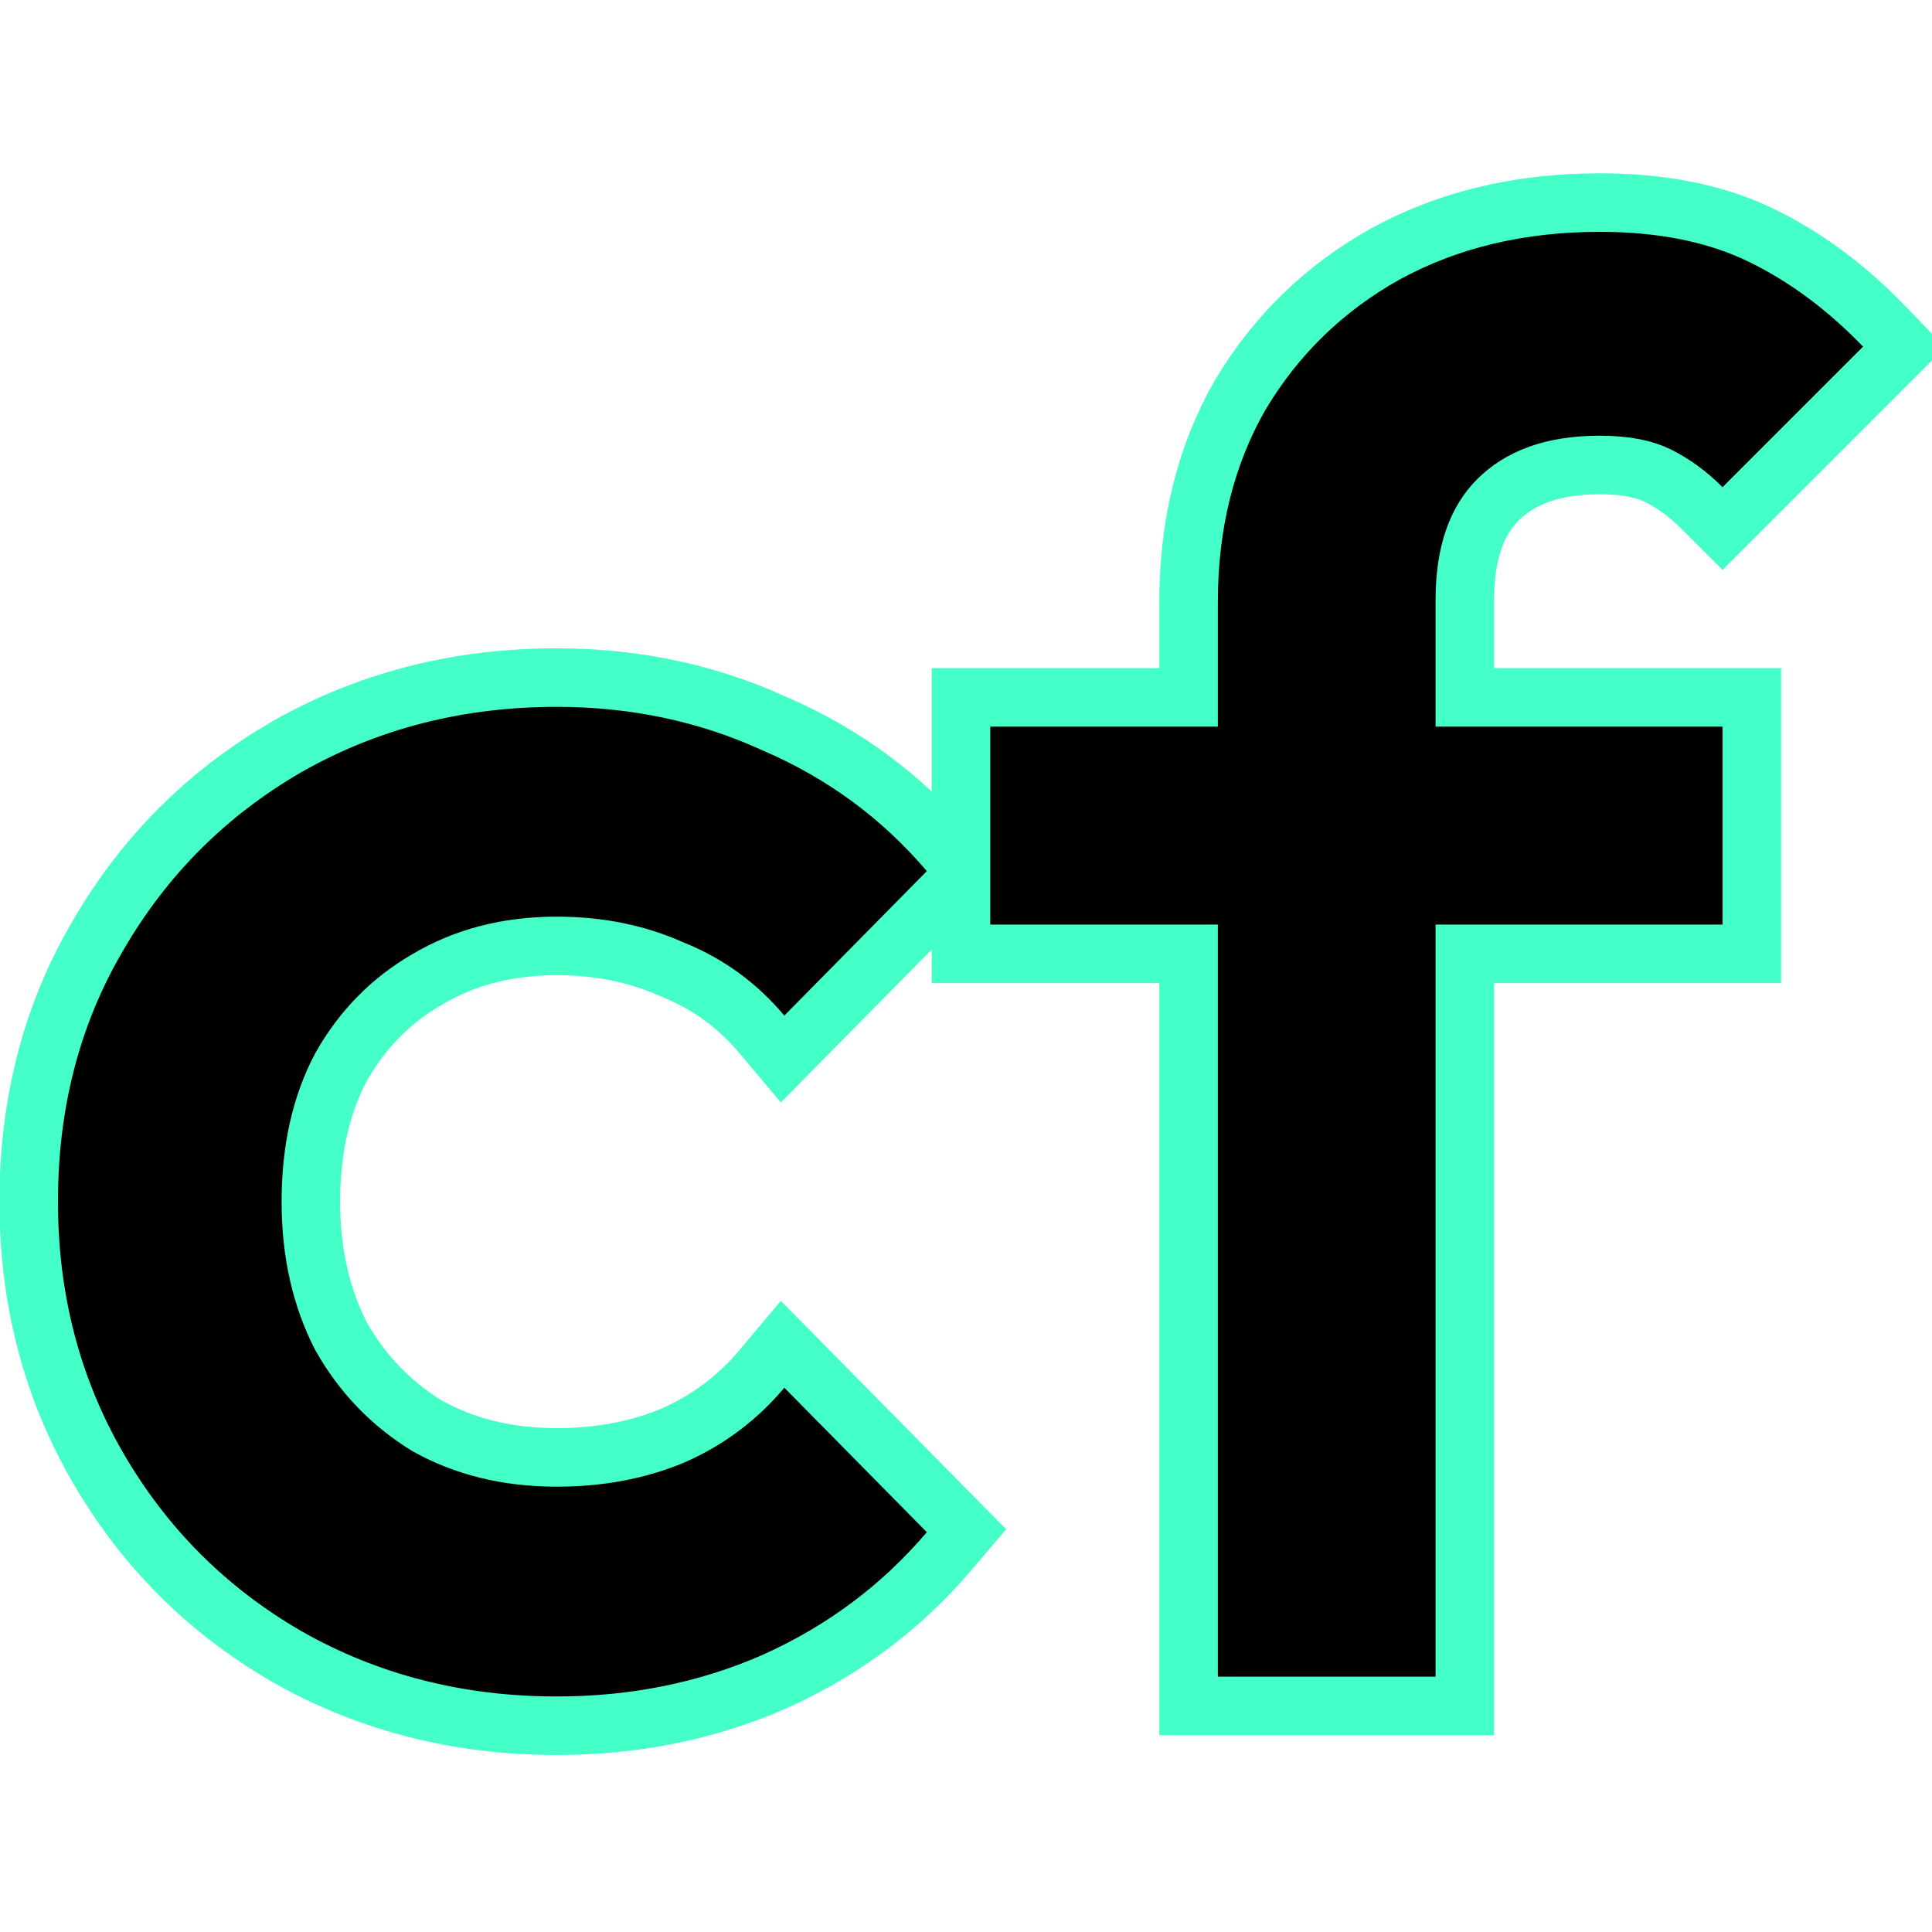 <svg width="100" height="100" viewBox="0 0 100 100" fill="none" xmlns="http://www.w3.org/2000/svg">
<g clip-path="url(#clip0_4172_559)">
<path d="M14.841 85.739L14.841 85.739L14.851 85.745C19.056 88.137 23.722 89.324 28.816 89.324C32.835 89.324 36.595 88.569 40.077 87.045L40.084 87.042L40.091 87.039C43.638 85.447 46.656 83.195 49.127 80.287L50.026 79.23L49.051 78.242L41.675 70.763L40.507 69.579L39.437 70.853C38.157 72.377 36.61 73.531 34.781 74.325C33.008 75.057 31.026 75.435 28.816 75.435C26.256 75.435 24.032 74.877 22.105 73.799C20.229 72.644 18.75 71.105 17.652 69.162C16.623 67.156 16.091 64.846 16.091 62.198C16.091 59.47 16.628 57.167 17.647 55.241C18.746 53.293 20.226 51.789 22.098 50.702L22.105 50.699L22.111 50.695C24.039 49.55 26.259 48.961 28.816 48.961C31.014 48.961 32.986 49.368 34.753 50.16L34.781 50.172L34.81 50.184C36.624 50.91 38.161 52.024 39.437 53.542L40.507 54.816L41.675 53.632L49.051 46.153L50.026 45.165L49.127 44.108C46.655 41.2 43.635 38.98 40.084 37.455C36.601 35.862 32.838 35.072 28.816 35.072C23.722 35.072 19.056 36.258 14.851 38.65L14.851 38.65L14.841 38.656C10.721 41.041 7.459 44.303 5.072 48.423C2.671 52.501 1.485 57.106 1.485 62.198C1.485 67.228 2.674 71.829 5.07 75.967C7.456 80.089 10.72 83.353 14.841 85.739Z" fill="black" stroke="#44FFC7" stroke-width="3.03"/>
<path d="M61.521 86.784V88.299H63.036H74.305H75.82V86.784V49.37H89.159H90.674V47.855V37.611V36.096H89.159H75.82V31.055C75.82 28.581 76.465 26.939 77.527 25.877C78.671 24.733 80.358 24.067 82.808 24.067C84.164 24.067 85.14 24.285 85.818 24.624C86.617 25.023 87.374 25.573 88.088 26.287L89.159 27.358L90.23 26.287L97.504 19.013L98.556 17.961L97.523 16.89C95.571 14.866 93.448 13.285 91.151 12.173C88.779 11.025 85.98 10.485 82.808 10.485C78.697 10.485 74.992 11.352 71.735 13.129L71.729 13.132L71.722 13.136C68.555 14.904 66.038 17.346 64.193 20.445L64.186 20.457L64.179 20.468C62.392 23.596 61.521 27.174 61.521 31.157V36.096H51.255H49.74V37.611V47.855V49.37H51.255H61.521V86.784Z" fill="black" stroke="#44FFC7" stroke-width="3.03"/>
</g>
<defs>
<clipPath id="clip0_4172_559">
<rect width="100" height="100" fill="white"/>
</clipPath>
</defs>
</svg>
